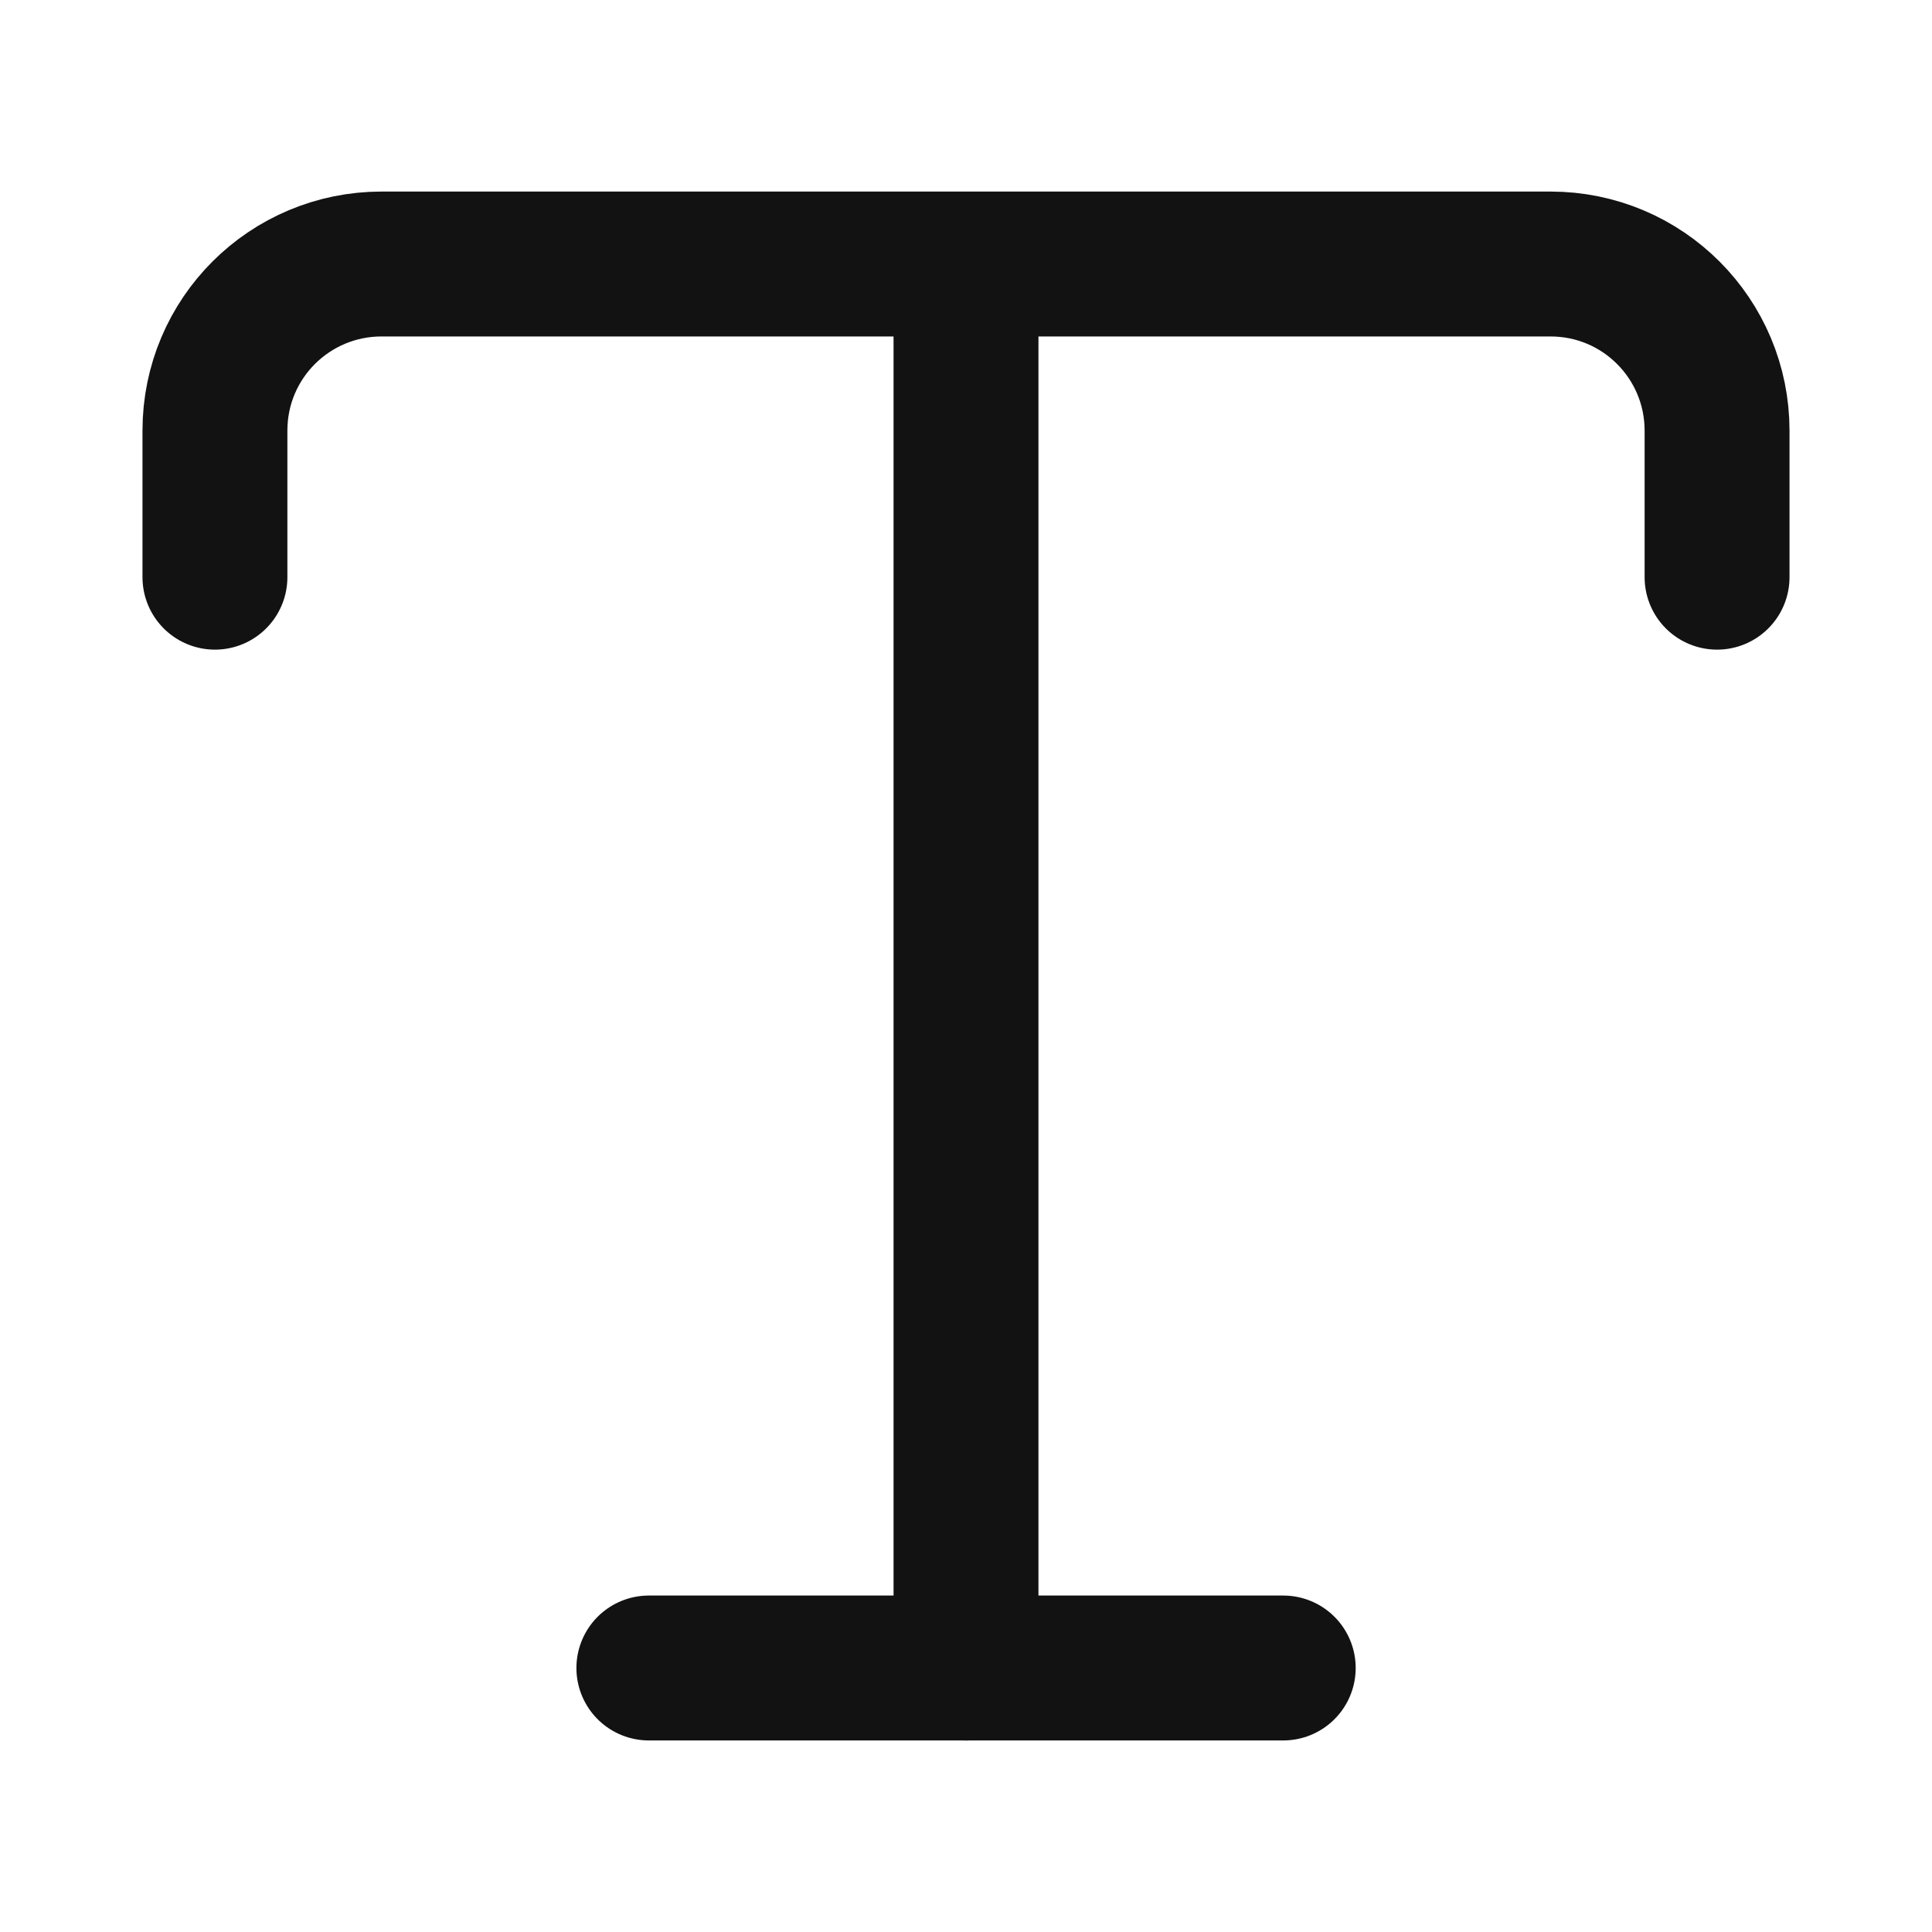 <svg width="20" height="20" viewBox="0 0 20 20" fill="none" xmlns="http://www.w3.org/2000/svg">
<path d="M2.225 5.975V4.458C2.225 3.5 3 2.733 3.95 2.733H16.05C17.008 2.733 17.775 3.508 17.775 4.458V5.975" stroke="#121212" stroke-width="1.5" stroke-linecap="round" stroke-linejoin="round"/>
<path d="M10 17.267V3.425" stroke="#121212" stroke-width="1.5" stroke-linecap="round" stroke-linejoin="round"/>
<path d="M6.717 17.267H13.284" stroke="#121212" stroke-width="1.5" stroke-linecap="round" stroke-linejoin="round"/>
</svg>
